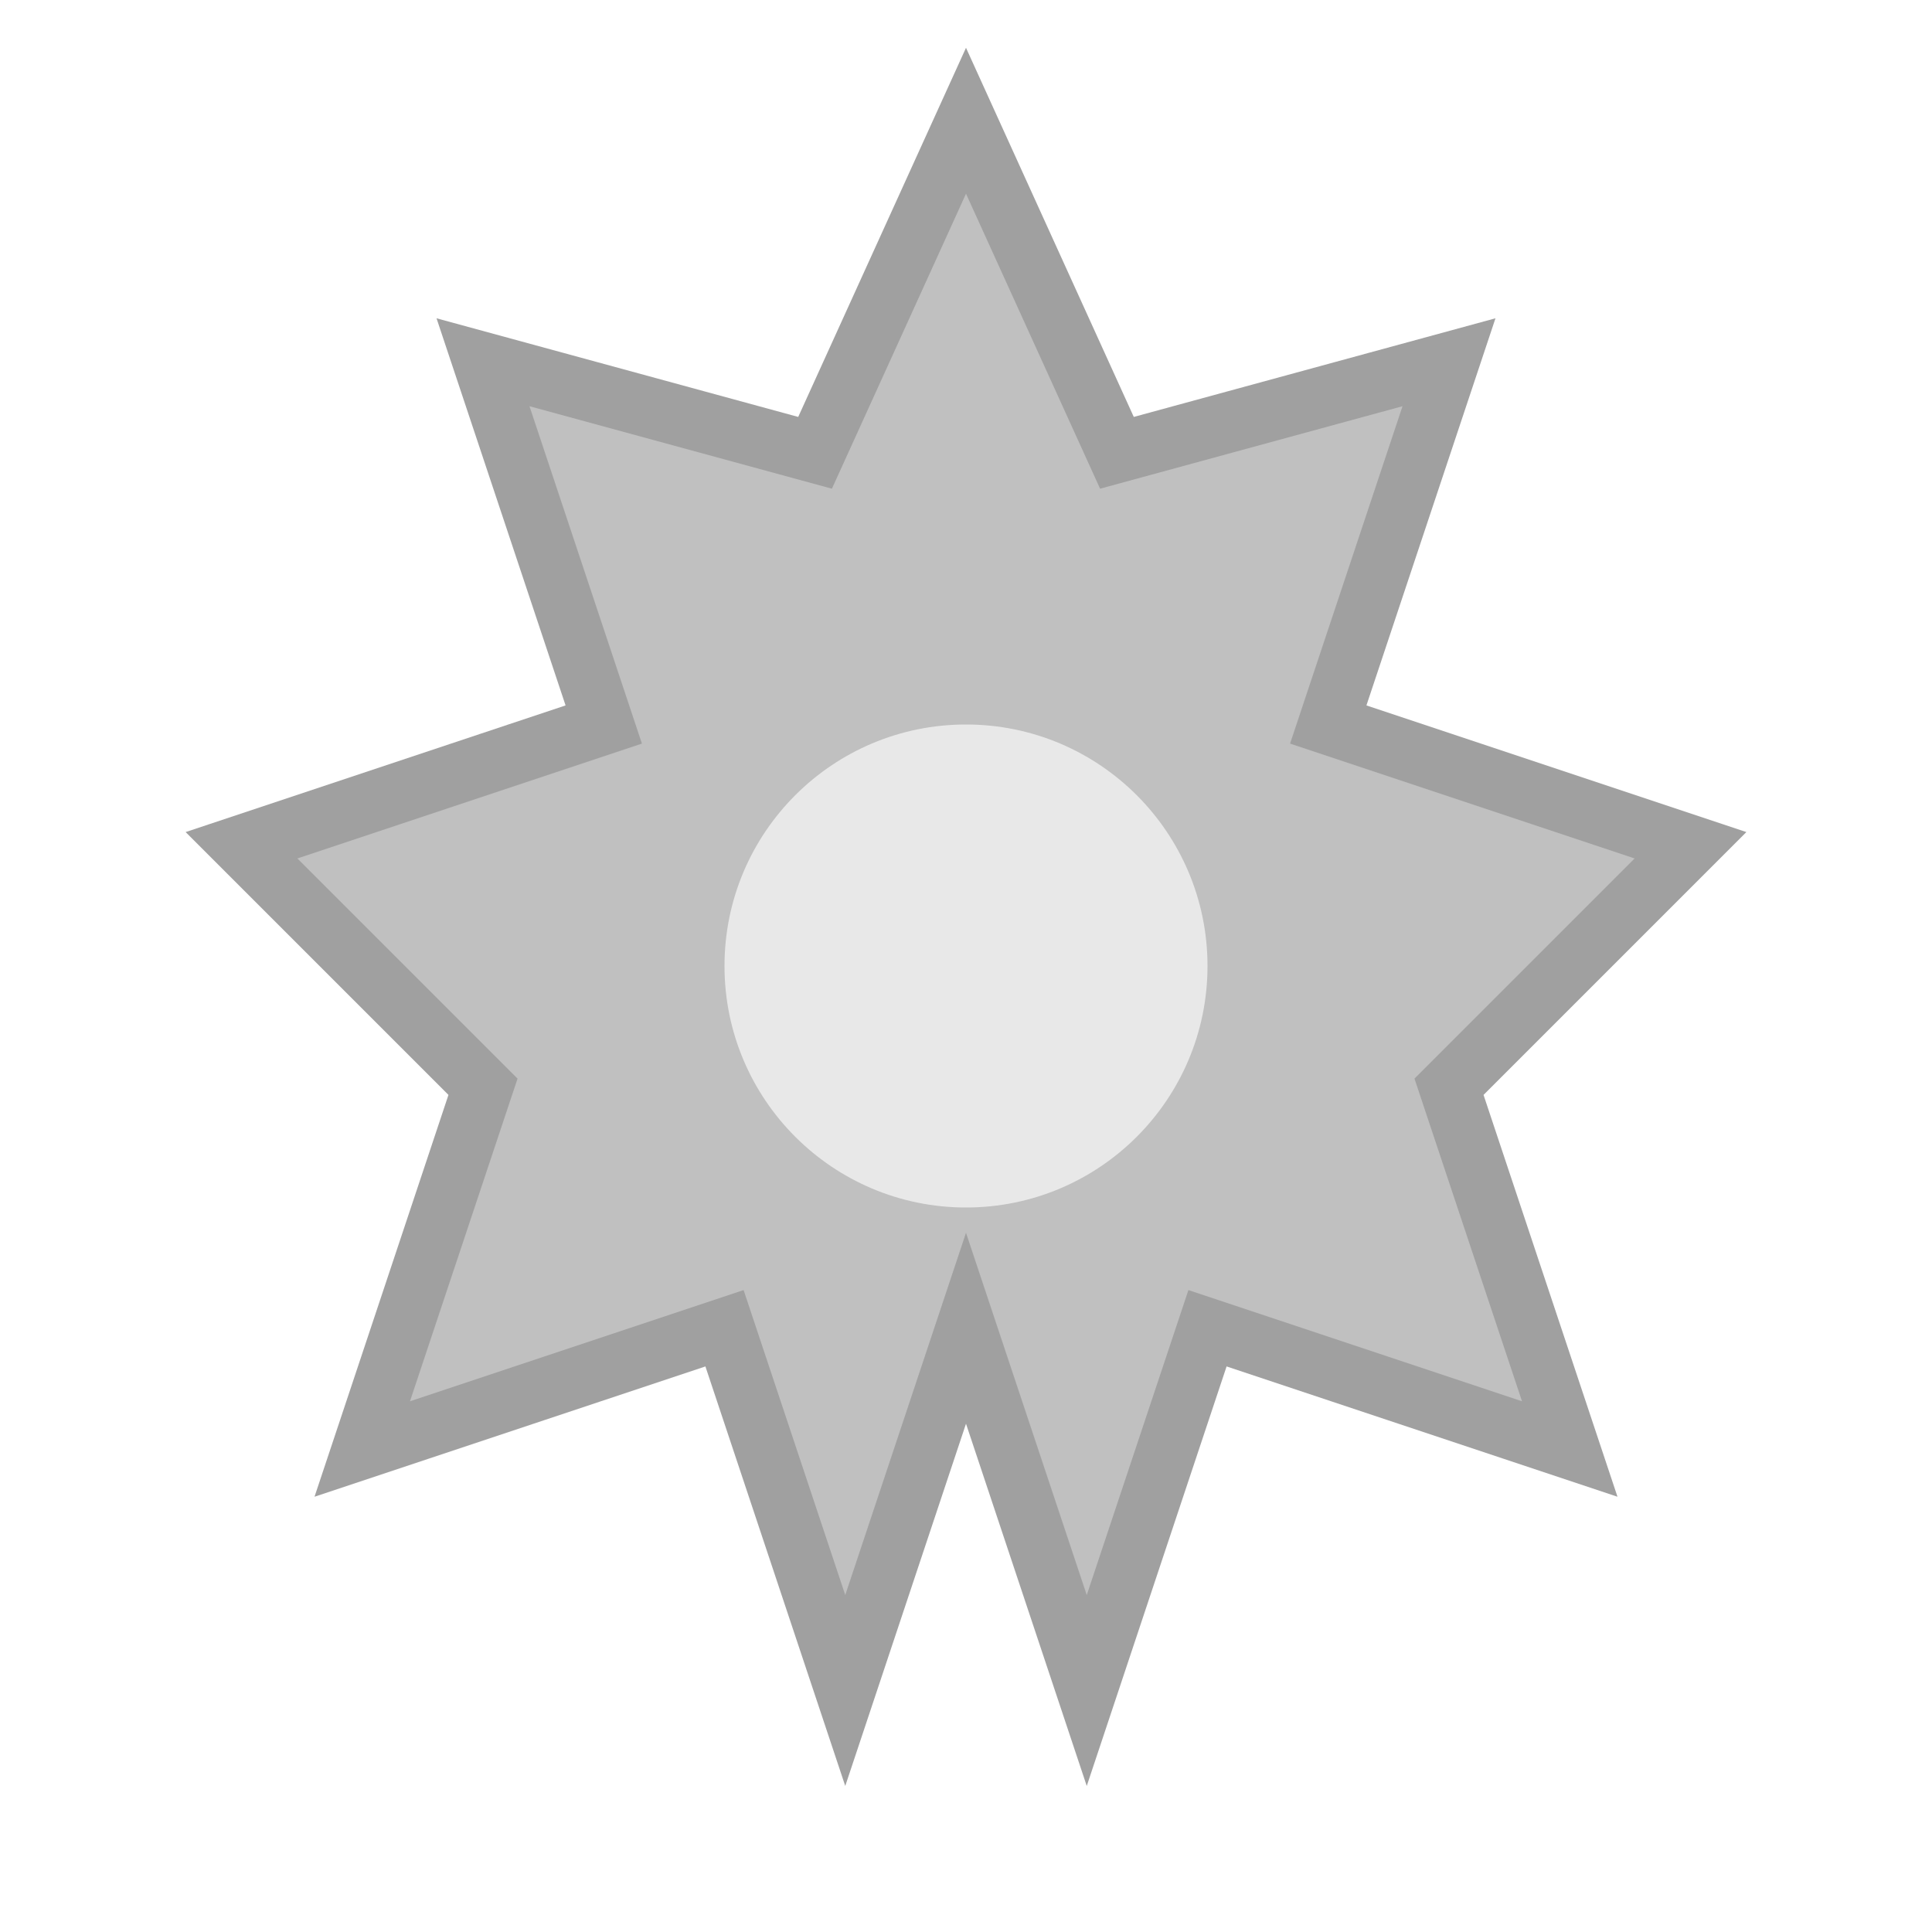 <svg width="32" height="32" viewBox="0 0 32 32" fill="none" xmlns="http://www.w3.org/2000/svg">
  <path d="M16 2L18.5 7.5L24 6L22 12L28 14L24 18L26 24L20 22L18 28L16 22L14 28L12 22L6 24L8 18L4 14L10 12L8 6L13.5 7.5L16 2Z" fill="#C0C0C0"/>
  <path d="M16 2L18.5 7.5L24 6L22 12L28 14L24 18L26 24L20 22L18 28L16 22L14 28L12 22L6 24L8 18L4 14L10 12L8 6L13.5 7.5L16 2Z" stroke="#A0A0A0" stroke-width="1"/>
  <circle cx="16" cy="16" r="4" fill="#E8E8E8"/>
</svg> 